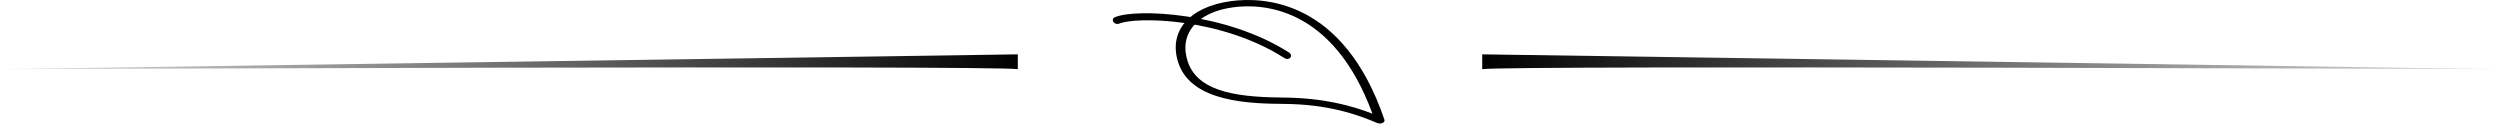 <svg width="506" height="25" viewBox="0 0 506 25" fill="none" xmlns="http://www.w3.org/2000/svg">
<path d="M279.82 24.89C280.143 24.746 280.297 24.485 280.211 24.232C271.937 -0.087 255.745 -0.659 249.167 0.224C240.633 1.37 236.355 6.421 238.523 12.792C241.261 20.839 253.458 20.964 260.009 21.032C268.83 21.122 274.65 23.144 278.737 24.894C279.07 25.037 279.497 25.035 279.82 24.89ZM260.002 19.753C251.689 19.667 242.636 19.033 240.425 12.537C238.513 6.915 242.197 2.47 249.593 1.478C255.47 0.689 269.782 1.273 277.786 23.011C273.621 21.404 267.976 19.833 260.002 19.753Z" fill="black"/>
<path d="M261.169 11.668C261.425 11.358 261.318 10.906 260.933 10.656C248.244 2.499 229.967 1.656 225.649 3.484C225.248 3.654 225.115 4.083 225.351 4.443C225.588 4.802 226.105 4.956 226.506 4.786C229.901 3.349 247.185 3.54 259.999 11.777C260.388 12.026 260.911 11.977 261.169 11.668Z" fill="black"/>
<path d="M0 14C0 14 201.966 13.2 206 14V11L0 14Z" fill="url(#paint0_linear)"/>
<path d="M506 14C506 14 304.034 13.2 300 14V11L506 14Z" fill="url(#paint1_linear)"/>
<defs>
<linearGradient id="paint0_linear" x1="206" y1="12" x2="-0.696" y2="15.112" gradientUnits="userSpaceOnUse">
<stop/>
<stop offset="1" stop-opacity="0.12"/>
</linearGradient>
<linearGradient id="paint1_linear" x1="300" y1="12" x2="506.696" y2="15.112" gradientUnits="userSpaceOnUse">
<stop/>
<stop offset="1" stop-opacity="0.12"/>
</linearGradient>
</defs>
</svg>
